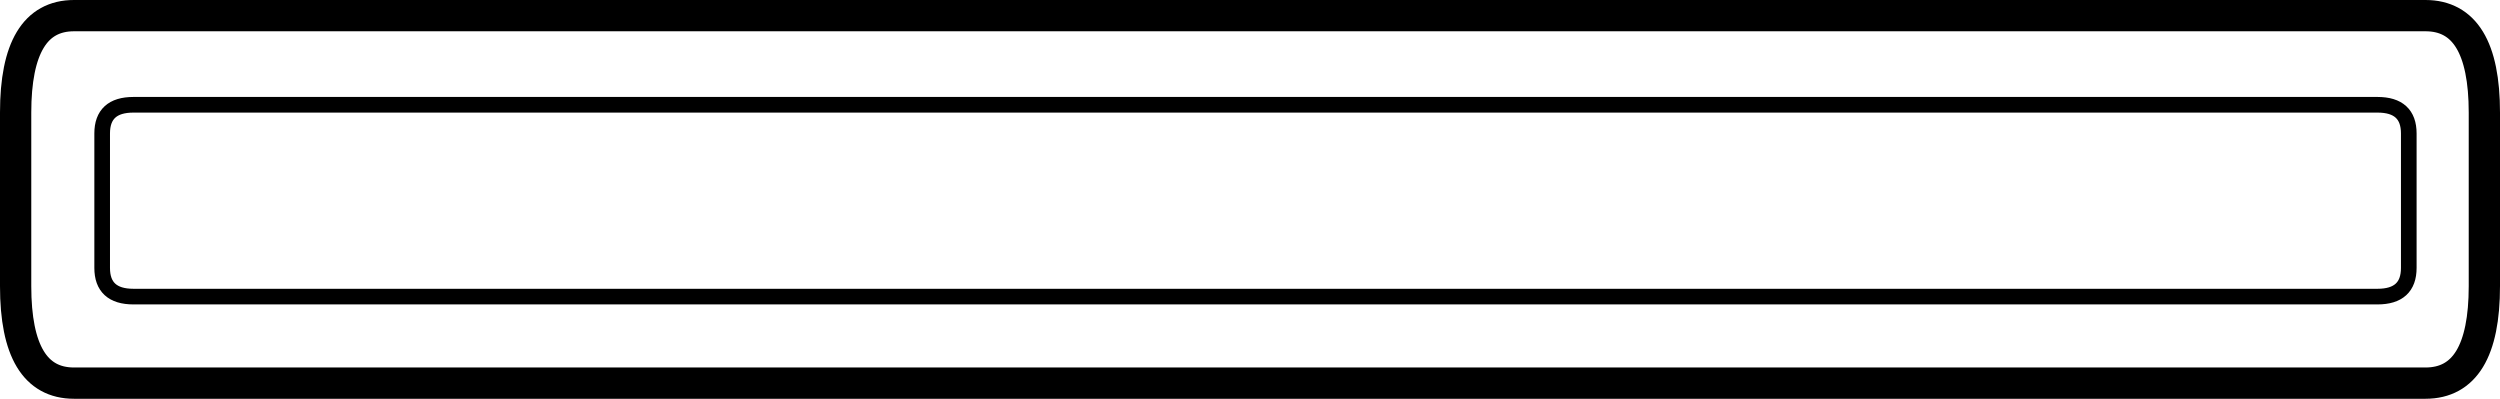 <?xml version="1.0" encoding="UTF-8" standalone="no"?>
<svg xmlns:ffdec="https://www.free-decompiler.com/flash" xmlns:xlink="http://www.w3.org/1999/xlink" ffdec:objectType="frame" height="38.25px" width="239.8px" xmlns="http://www.w3.org/2000/svg">
  <g transform="matrix(1.0, 0.0, 0.0, 1.0, 180.85, 19.15)">
    <clipPath id="clipPath0" transform="matrix(1.0, 0.0, 0.0, 1.0, 0.0, 0.0)">
      <path d="M8.95 -6.6 L9.25 -6.6 9.05 -6.65 8.95 -6.6 M8.85 -9.45 L8.65 -9.45 8.75 -9.4 8.85 -9.45 M17.5 -10.0 L16.9 -10.0 16.7 -9.95 17.1 -9.95 17.5 -10.0 M48.75 -9.95 L49.3 -9.95 49.7 -10.1 49.25 -10.1 48.75 -9.95 M49.9 -6.35 L49.9 -6.25 49.9 -6.2 50.3 -6.2 50.3 -6.15 50.4 -6.15 50.5 -6.2 49.9 -6.35 M51.6 -6.95 Q51.6 -6.4 51.25 -6.25 L51.25 4.4 51.6 4.65 51.75 5.3 51.55 6.25 51.85 7.4 Q51.85 7.95 51.45 8.1 L51.25 8.2 51.25 10.2 -170.95 10.2 -170.95 8.25 -171.15 8.2 -171.2 7.75 -171.05 7.7 -170.95 7.7 -170.95 4.85 -171.0 4.65 -170.95 4.45 -170.95 -4.2 -171.0 -4.2 -171.0 -5.2 -171.35 -5.2 -171.35 -5.8 -171.0 -5.8 -171.0 -6.15 -171.35 -6.15 -171.45 -6.6 -171.3 -6.65 -171.15 -6.65 -171.15 -9.5 -171.25 -9.7 -171.15 -9.9 -171.05 -9.95 -170.95 -9.95 -170.95 -10.8 51.25 -10.8 51.25 -9.8 51.35 -9.7 51.5 -9.05 51.35 -8.1 51.6 -6.95 M-104.4 -6.55 L-104.45 -6.6 -104.5 -6.55 -104.4 -6.55" fill="#ffff00" fill-rule="evenodd" stroke="none"/>
    </clipPath>
    <use ffdec:characterId="1104" height="38.25" transform="matrix(1.0, 0.0, 0.0, 1.0, -180.85, -19.15)" width="239.8" xlink:href="#sprite0"/>
  </g>
  <defs>
    <g id="sprite0" transform="matrix(1.0, 0.0, 0.0, 1.0, 180.85, 19.1)">
      <use ffdec:characterId="1103" height="38.25" transform="matrix(1.0, 0.0, 0.0, 1.0, -180.85, -19.1)" width="239.8" xlink:href="#shape1"/>
    </g>
    <g id="shape1" transform="matrix(1.0, 0.0, 0.0, 1.0, 180.85, 19.1)">
      <path d="M57.45 -8.3 Q57.45 -17.6 51.8 -17.6 L-173.75 -17.6 Q-179.35 -17.6 -179.35 -8.3 L-179.35 8.35 Q-179.35 17.65 -173.75 17.65 L51.8 17.65 Q57.45 17.65 57.45 8.35 L57.45 -8.3 Z" fill="none" stroke="#000000" stroke-linecap="round" stroke-linejoin="round" stroke-width="3.0"/>
      <path d="M50.2 -6.3 Q50.2 -9.05 47.2 -9.05 L-168.05 -9.05 Q-171.05 -9.05 -171.05 -6.3 L-171.05 6.6 Q-171.05 9.35 -168.05 9.35 L47.2 9.35 Q50.2 9.35 50.2 6.6 L50.2 -6.3 Z" fill="none" stroke="#000000" stroke-linecap="round" stroke-linejoin="round" stroke-width="1.5"/>
    </g>
  </defs>
</svg>
